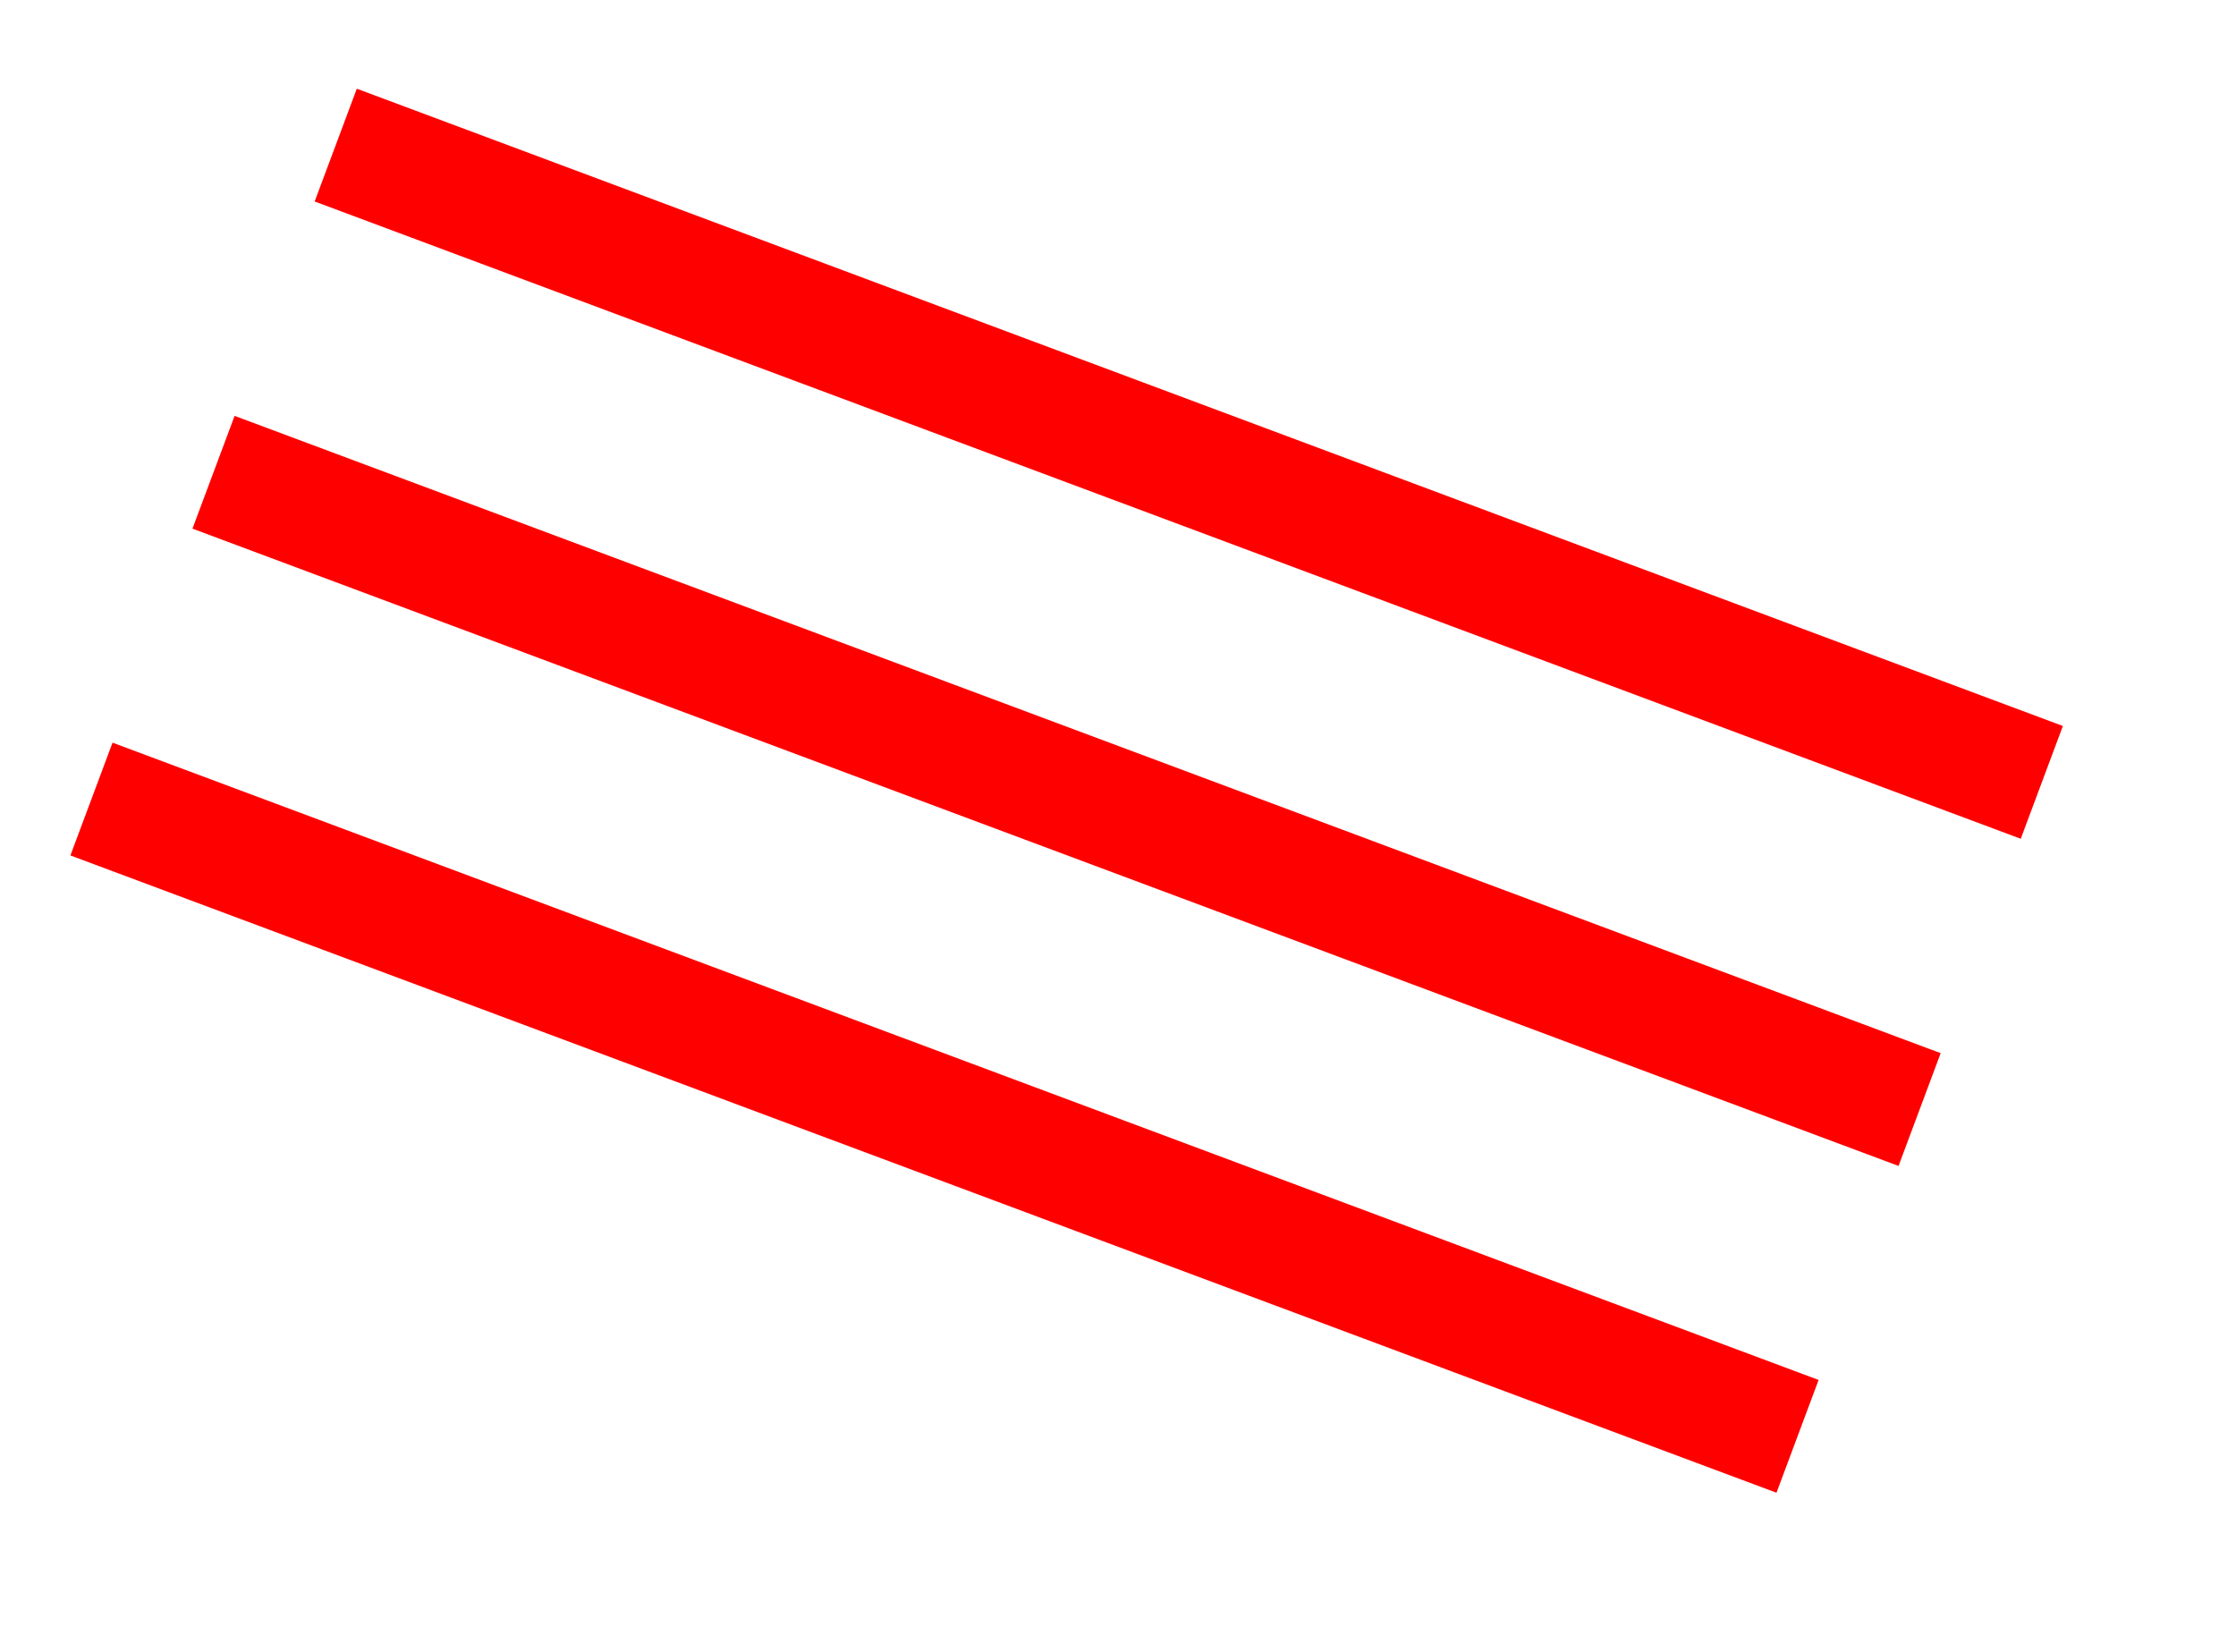 <?xml version="1.0" encoding="utf-8"?>
<!-- Generator: Adobe Illustrator 20.1.0, SVG Export Plug-In . SVG Version: 6.00 Build 0)  -->
<!DOCTYPE svg PUBLIC "-//W3C//DTD SVG 1.1//EN" "http://www.w3.org/Graphics/SVG/1.1/DTD/svg11.dtd">
<svg version="1.1" id="Layer_1" xmlns="http://www.w3.org/2000/svg" xmlns:xlink="http://www.w3.org/1999/xlink" x="0px" y="0px"
	 width="553.6px" height="409px" viewBox="0 0 553.6 409" enable-background="new 0 0 553.6 409" xml:space="preserve">
<rect x="8.5" y="261.7" transform="matrix(0.937 0.35 -0.35 0.937 111.492 -64.322)" fill="#FF0000" width="450.8" height="29.8"/>
<rect x="38.7" y="180.8" transform="matrix(0.937 0.35 -0.35 0.937 85.1 -79.995)" fill="#FF0000" width="450.8" height="29.8"/>
<rect x="68.9" y="99.8" transform="matrix(0.937 0.35 -0.35 0.937 58.709 -95.667)" fill="#FF0000" width="450.8" height="29.8"/>
<g>
</g>
<g>
</g>
<g>
</g>
<g>
</g>
<g>
</g>
<g>
</g>
<g>
</g>
<g>
</g>
<g>
</g>
<g>
</g>
<g>
</g>
<g>
</g>
<g>
</g>
<g>
</g>
<g>
</g>
</svg>

